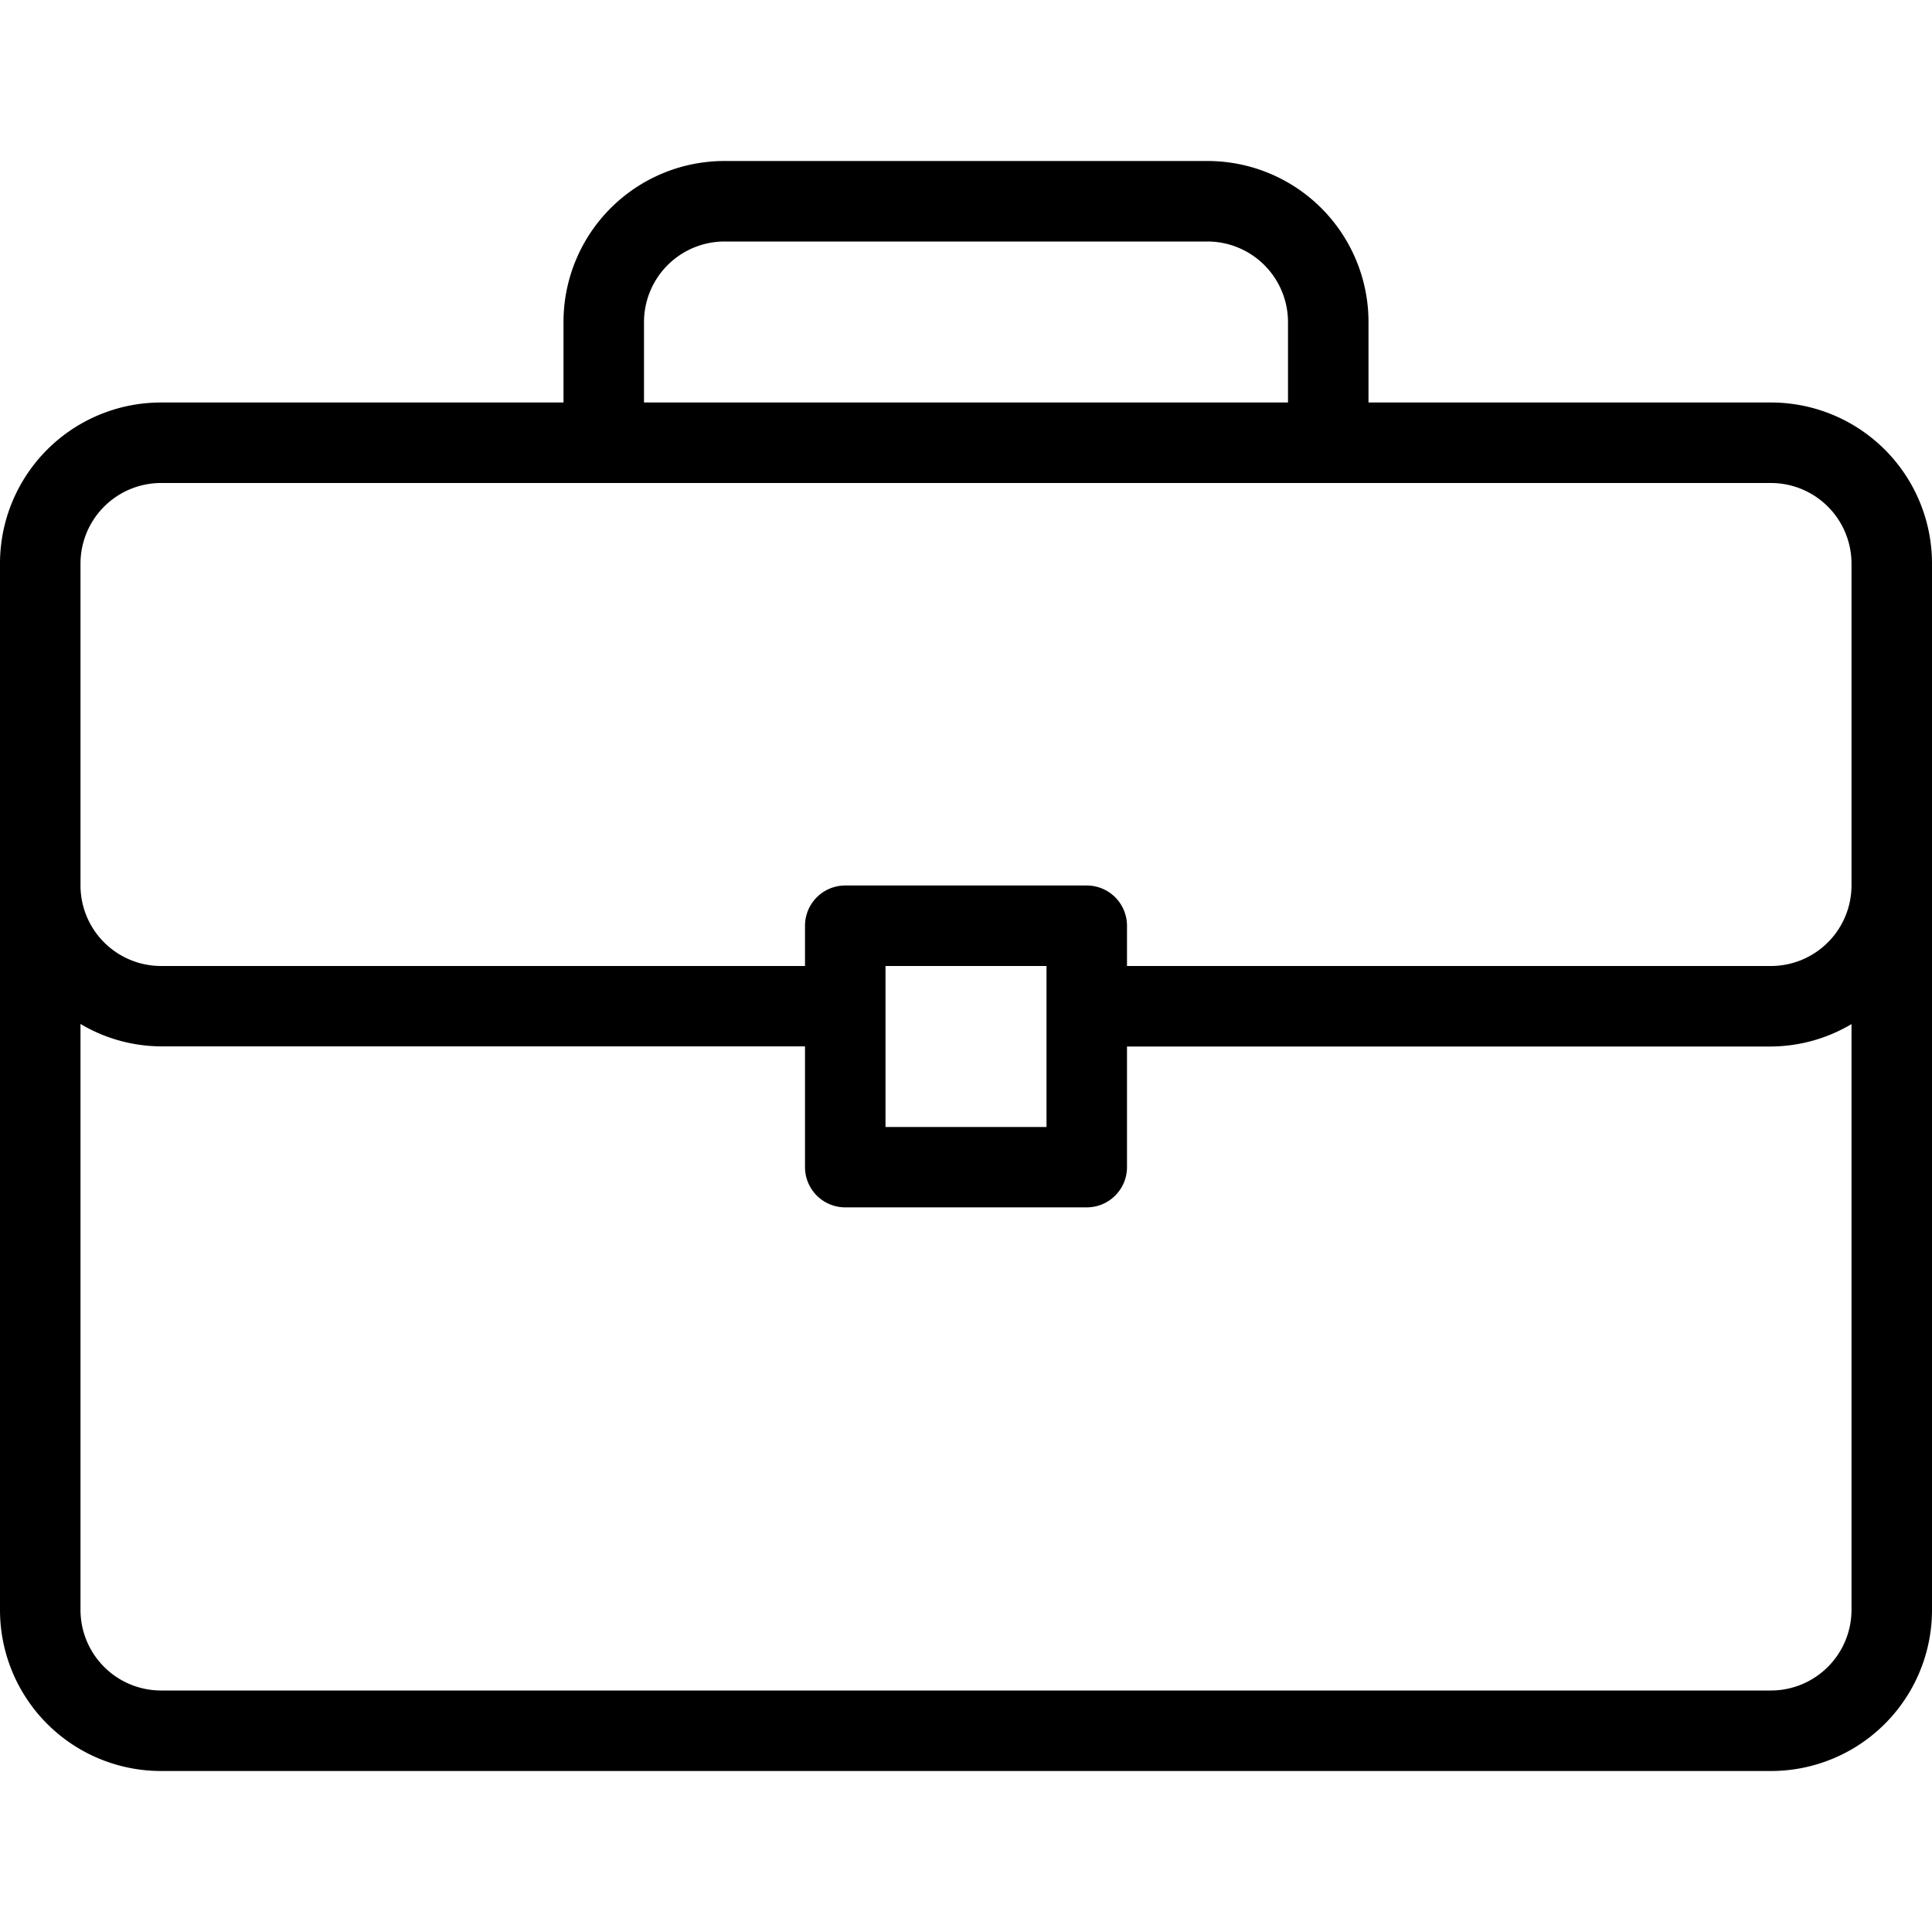 <svg xmlns="http://www.w3.org/2000/svg" xmlns:xlink="http://www.w3.org/1999/xlink" width="30" height="30" viewBox="0 0 30 30"><defs><style>.a{fill:#fff;stroke:#707070;}.b{clip-path:url(#a);}</style><clipPath id="a"><rect class="a" width="30" height="30" transform="translate(12185 2411)"/></clipPath></defs><g class="b" transform="translate(-12185 -2411)"><g transform="translate(12185 2413.5)"><path d="M27.5,5.75H21.25V4.5A2.5,2.5,0,0,0,18.75,2h-7.5a2.5,2.5,0,0,0-2.5,2.5V5.75H2.5A2.5,2.5,0,0,0,0,8.25V24.5A2.5,2.5,0,0,0,2.5,27h25A2.5,2.5,0,0,0,30,24.5V8.25A2.5,2.5,0,0,0,27.5,5.75ZM10,4.5a1.252,1.252,0,0,1,1.25-1.25h7.5A1.252,1.252,0,0,1,20,4.5V5.75H10Zm18.75,20a1.252,1.252,0,0,1-1.25,1.25H2.5A1.252,1.252,0,0,1,1.25,24.5V15.4a2.471,2.471,0,0,0,1.25.348h10v1.875a.625.625,0,0,0,.625.625h3.75a.625.625,0,0,0,.625-.625V15.75h10a2.471,2.471,0,0,0,1.25-.348v9.1Zm-15-7.5V14.5h2.5V17Zm15-3.75A1.252,1.252,0,0,1,27.5,14.5h-10v-.625a.625.625,0,0,0-.625-.625h-3.75a.625.625,0,0,0-.625.625V14.5H2.5a1.252,1.252,0,0,1-1.25-1.25v-5A1.252,1.252,0,0,1,2.5,7h25a1.252,1.252,0,0,1,1.25,1.25Z" transform="translate(0 -2)"/></g></g></svg>